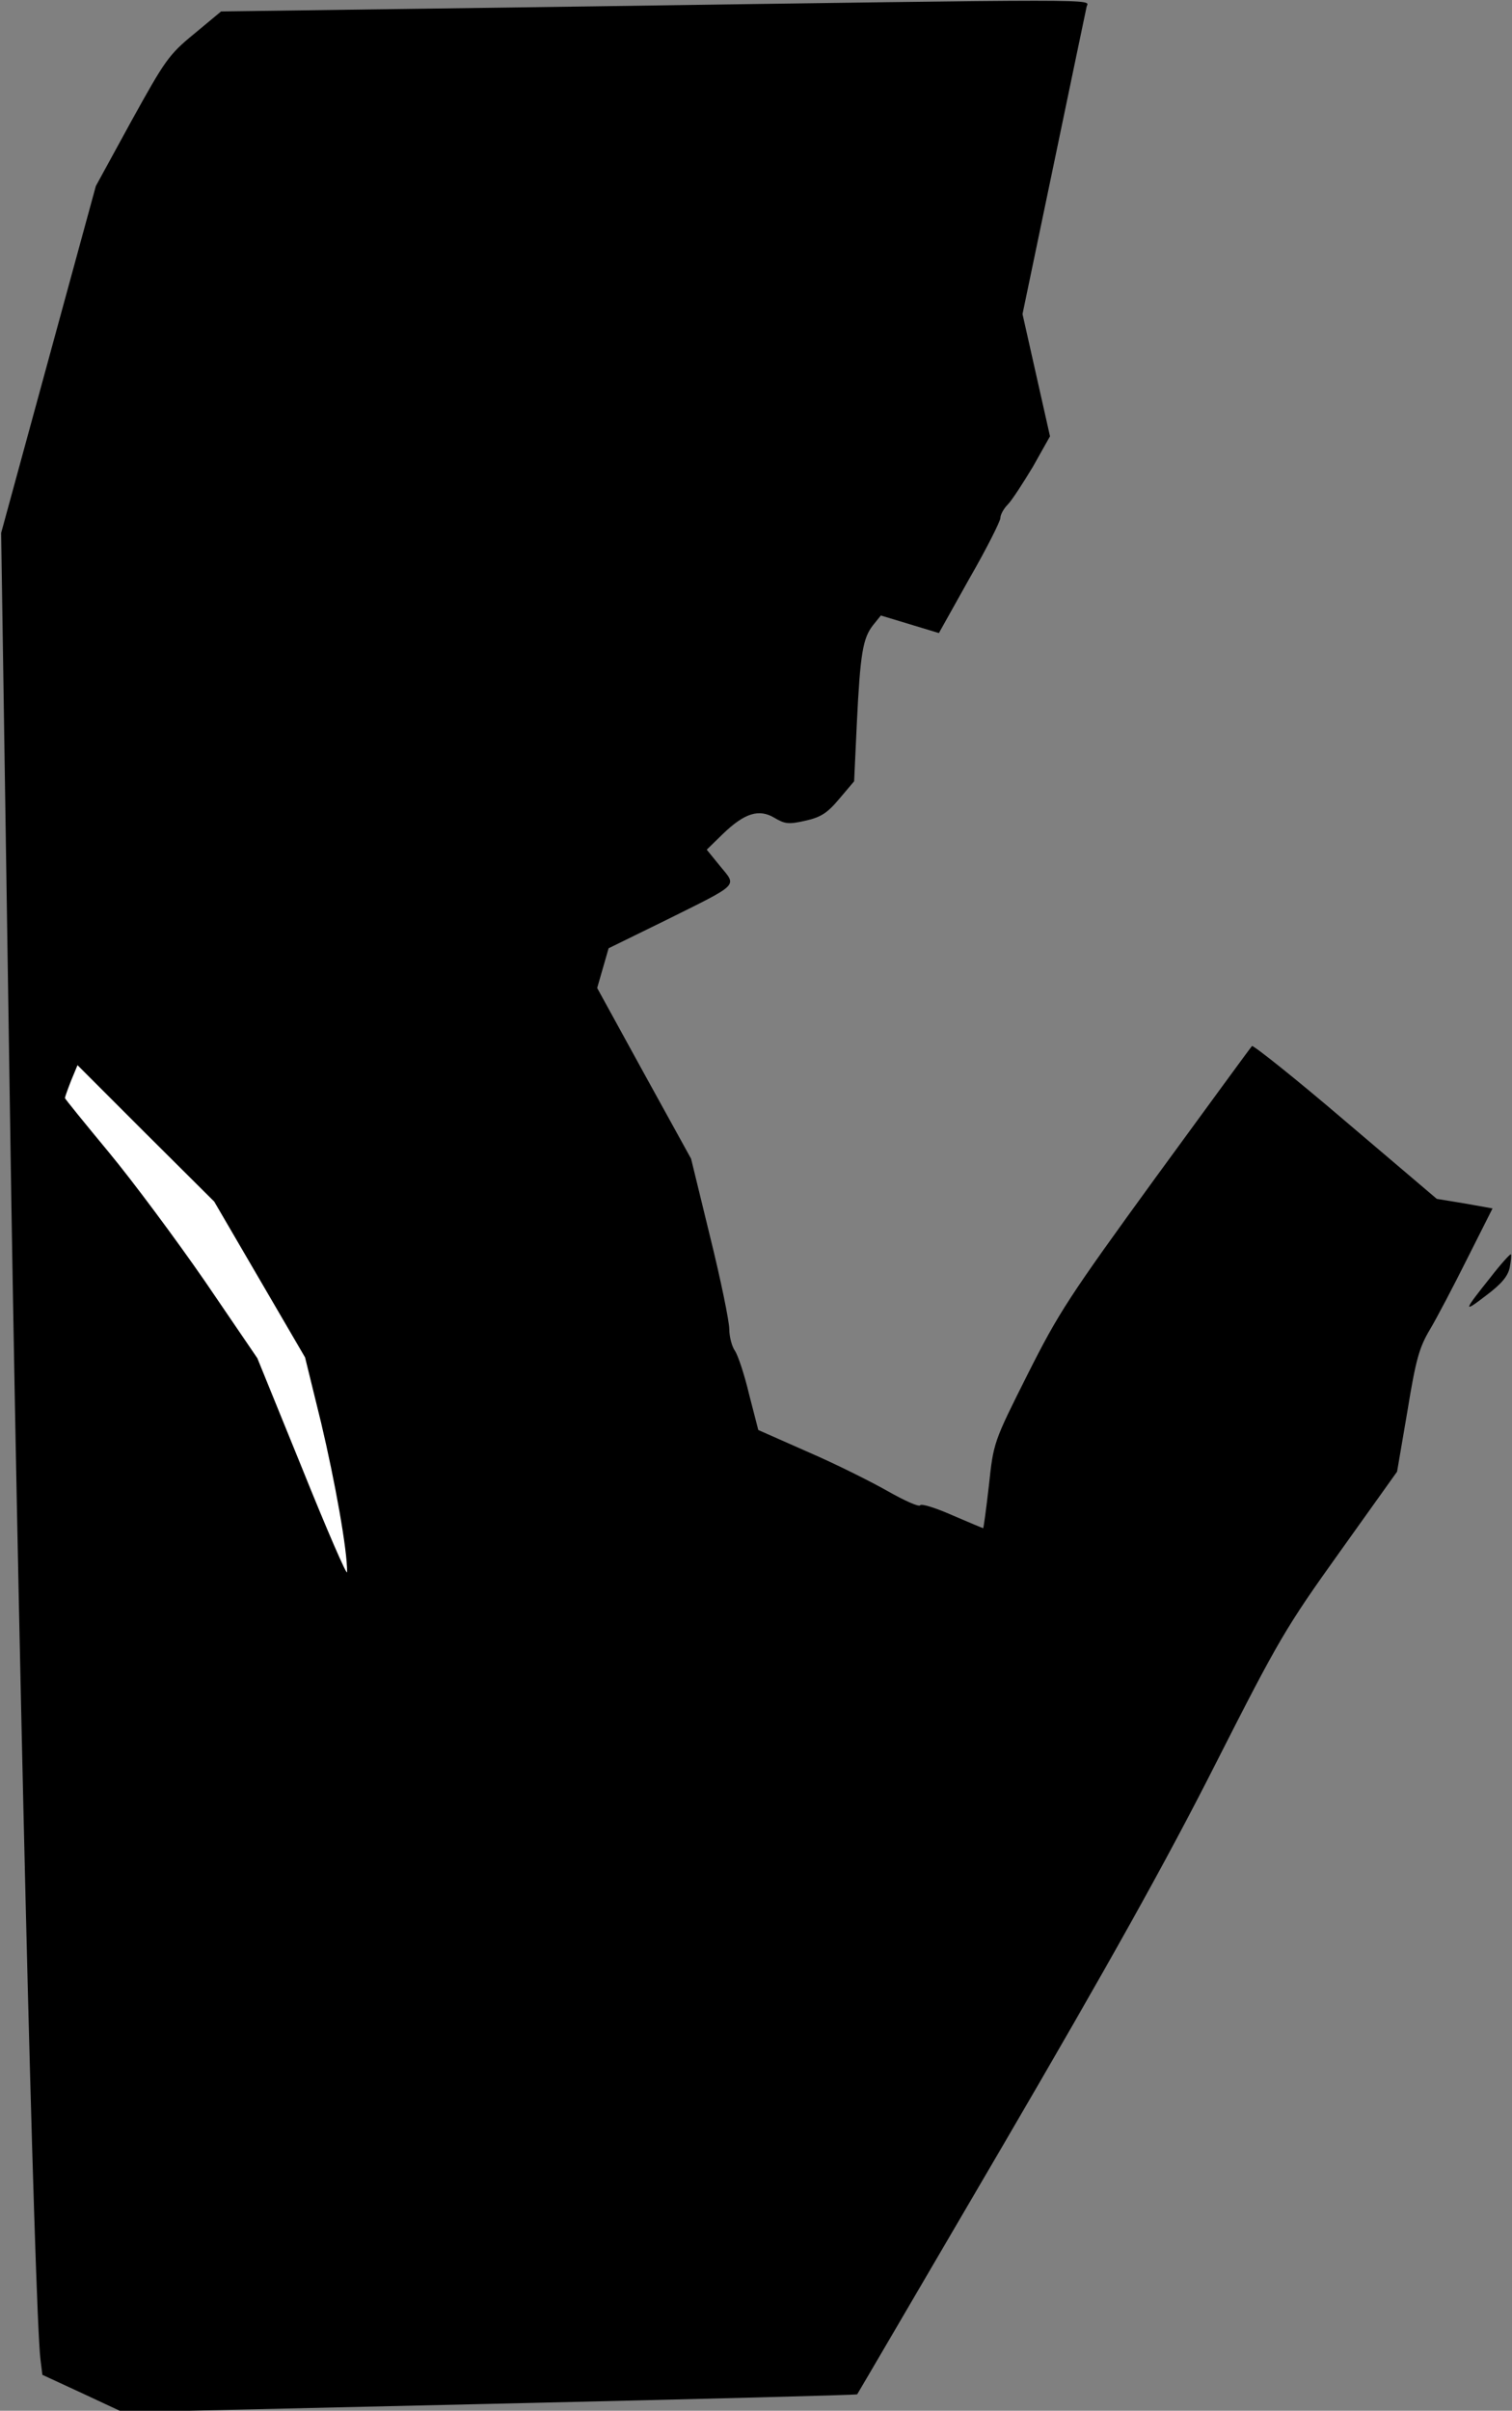 <?xml version="1.0" standalone="no"?>
<!DOCTYPE svg PUBLIC "-//W3C//DTD SVG 20010904//EN"
 "http://www.w3.org/TR/2001/REC-SVG-20010904/DTD/svg10.dtd">
<svg version="1.0" xmlns="http://www.w3.org/2000/svg"
 width="396pt" height="631pt" viewBox="0 0 396 631"
 preserveAspectRatio="xMidYMid meet">
<rect x="0" y="0" width="396" height="631" fill="#808080" stroke="none"/>
<g transform="translate(0,631) scale(0.1,-0.1)"
fill="#000000" stroke="none">
<path fill="#000000" stroke="none" d="M1527 6293 l-948 -13 -71 -59 c-66 -54
-76 -69 -164 -228 l-93 -170 -124 -454 -124 -454 23 -1510 c19 -1296 64 -3141
80 -3271 l5 -40 106 -49 105 -49 961 22 c528 12 961 23 962 25 1 1 173 295
382 652 277 474 428 744 556 997 166 327 185 359 326 556 l150 210 27 158 c22
135 31 167 59 214 18 30 62 114 98 186 l66 131 -73 13 -73 12 -239 203 c-131
112 -242 200 -245 197 -4 -4 -117 -159 -253 -345 -226 -311 -253 -352 -335
-515 -89 -177 -89 -178 -101 -290 -7 -61 -14 -112 -15 -112 -1 0 -37 15 -81
34 -43 19 -81 31 -84 26 -3 -5 -41 12 -85 37 -44 25 -138 72 -210 103 l-129
57 -24 93 c-12 51 -29 102 -37 114 -8 11 -15 37 -15 57 0 20 -22 128 -50 241
l-50 205 -123 223 -123 224 15 52 15 52 147 72 c199 99 189 89 145 143 l-35
43 42 41 c57 55 95 67 136 42 27 -16 37 -17 81 -7 40 9 57 20 88 57 l39 46 7
150 c9 186 16 224 42 258 l21 26 76 -23 76 -23 80 143 c45 78 81 150 81 158 0
9 9 25 19 35 11 11 40 56 66 99 l45 80 -36 160 -36 160 82 393 c45 217 84 402
86 412 6 20 70 20 -1319 0z"/>
<path fill="#ffffff" stroke="none" d="M680 2961 l119 -204 42 -171 c36 -152
69 -334 68 -391 0 -11 -53 111 -117 270 l-118 290 -137 201 c-76 110 -189 262
-252 338 -63 76 -115 140 -115 142 0 2 7 22 16 45 l17 41 179 -179 179 -178
119 -204z"/>
<path fill="#000000" stroke="none" d="M3904 2967 c-72 -90 -73 -95 -12 -48
40 30 57 50 62 73 3 17 5 33 3 35 -2 1 -26 -25 -53 -60z"/>
</g>
</svg>
